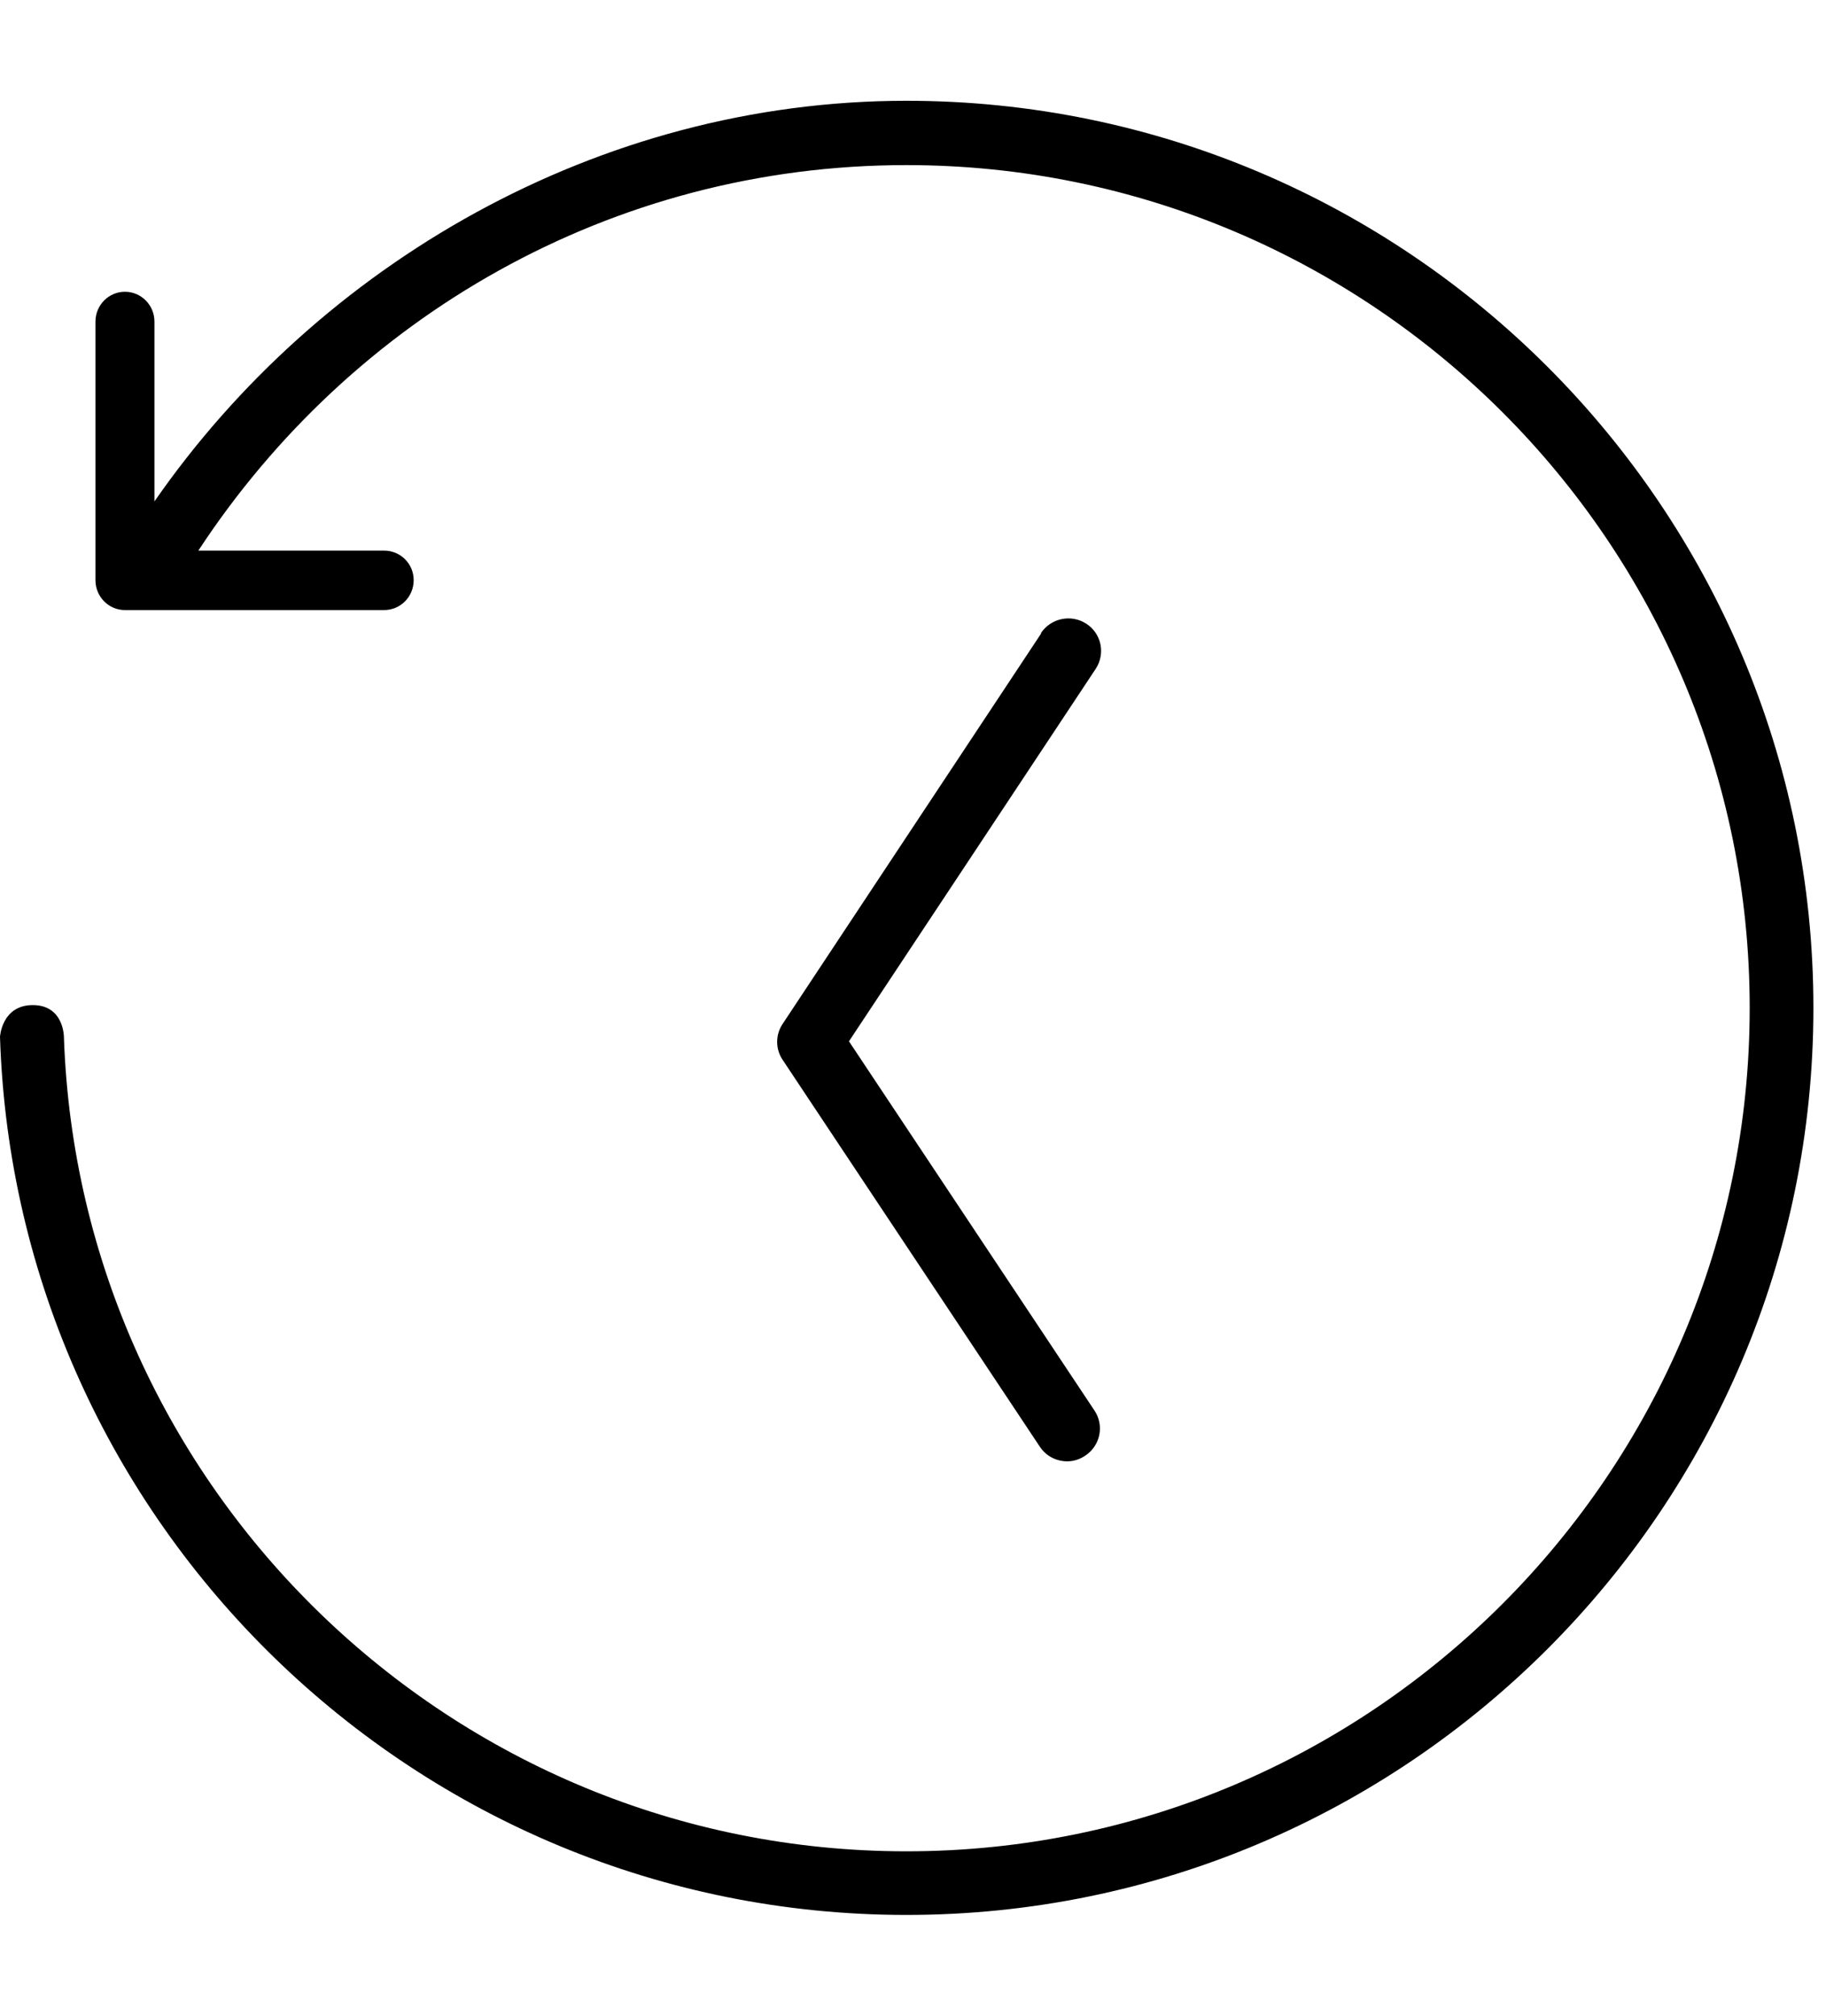 <svg xmlns="http://www.w3.org/2000/svg" width="29" height="32" viewBox="0 0 29 32"><path d="M16.533 10.06l-4.105 6.197c-.114.172-.114.395 0 .566l4.088 6.146c.1.15.265.23.434.23.098 0 .197-.03.285-.09.24-.158.306-.477.148-.715l-3.9-5.863 3.92-5.915c.156-.24.09-.558-.15-.714s-.56-.09-.72.146zM1.983 4.632c-.257 0-.467.212-.467.474V9.21c0 .263.21.475.468.475H6.1c.26 0 .47-.212.47-.474s-.21-.47-.47-.47H3.15c2.427-3.7 6.557-6.12 11.245-6.12 7.385 0 13.393 6 13.393 13.38S21.78 29.39 14.395 29.39c-7.23 0-13.138-5.76-13.38-12.93 0 0 0-.504-.494-.504S0 16.46 0 16.46C.246 24.187 6.606 30.4 14.396 30.4 22.34 30.4 28.8 23.94 28.8 16S22.34 1.6 14.396 1.6c-4.906 0-9.34 2.607-11.943 6.36V5.106c0-.262-.21-.474-.468-.474z"/></svg>